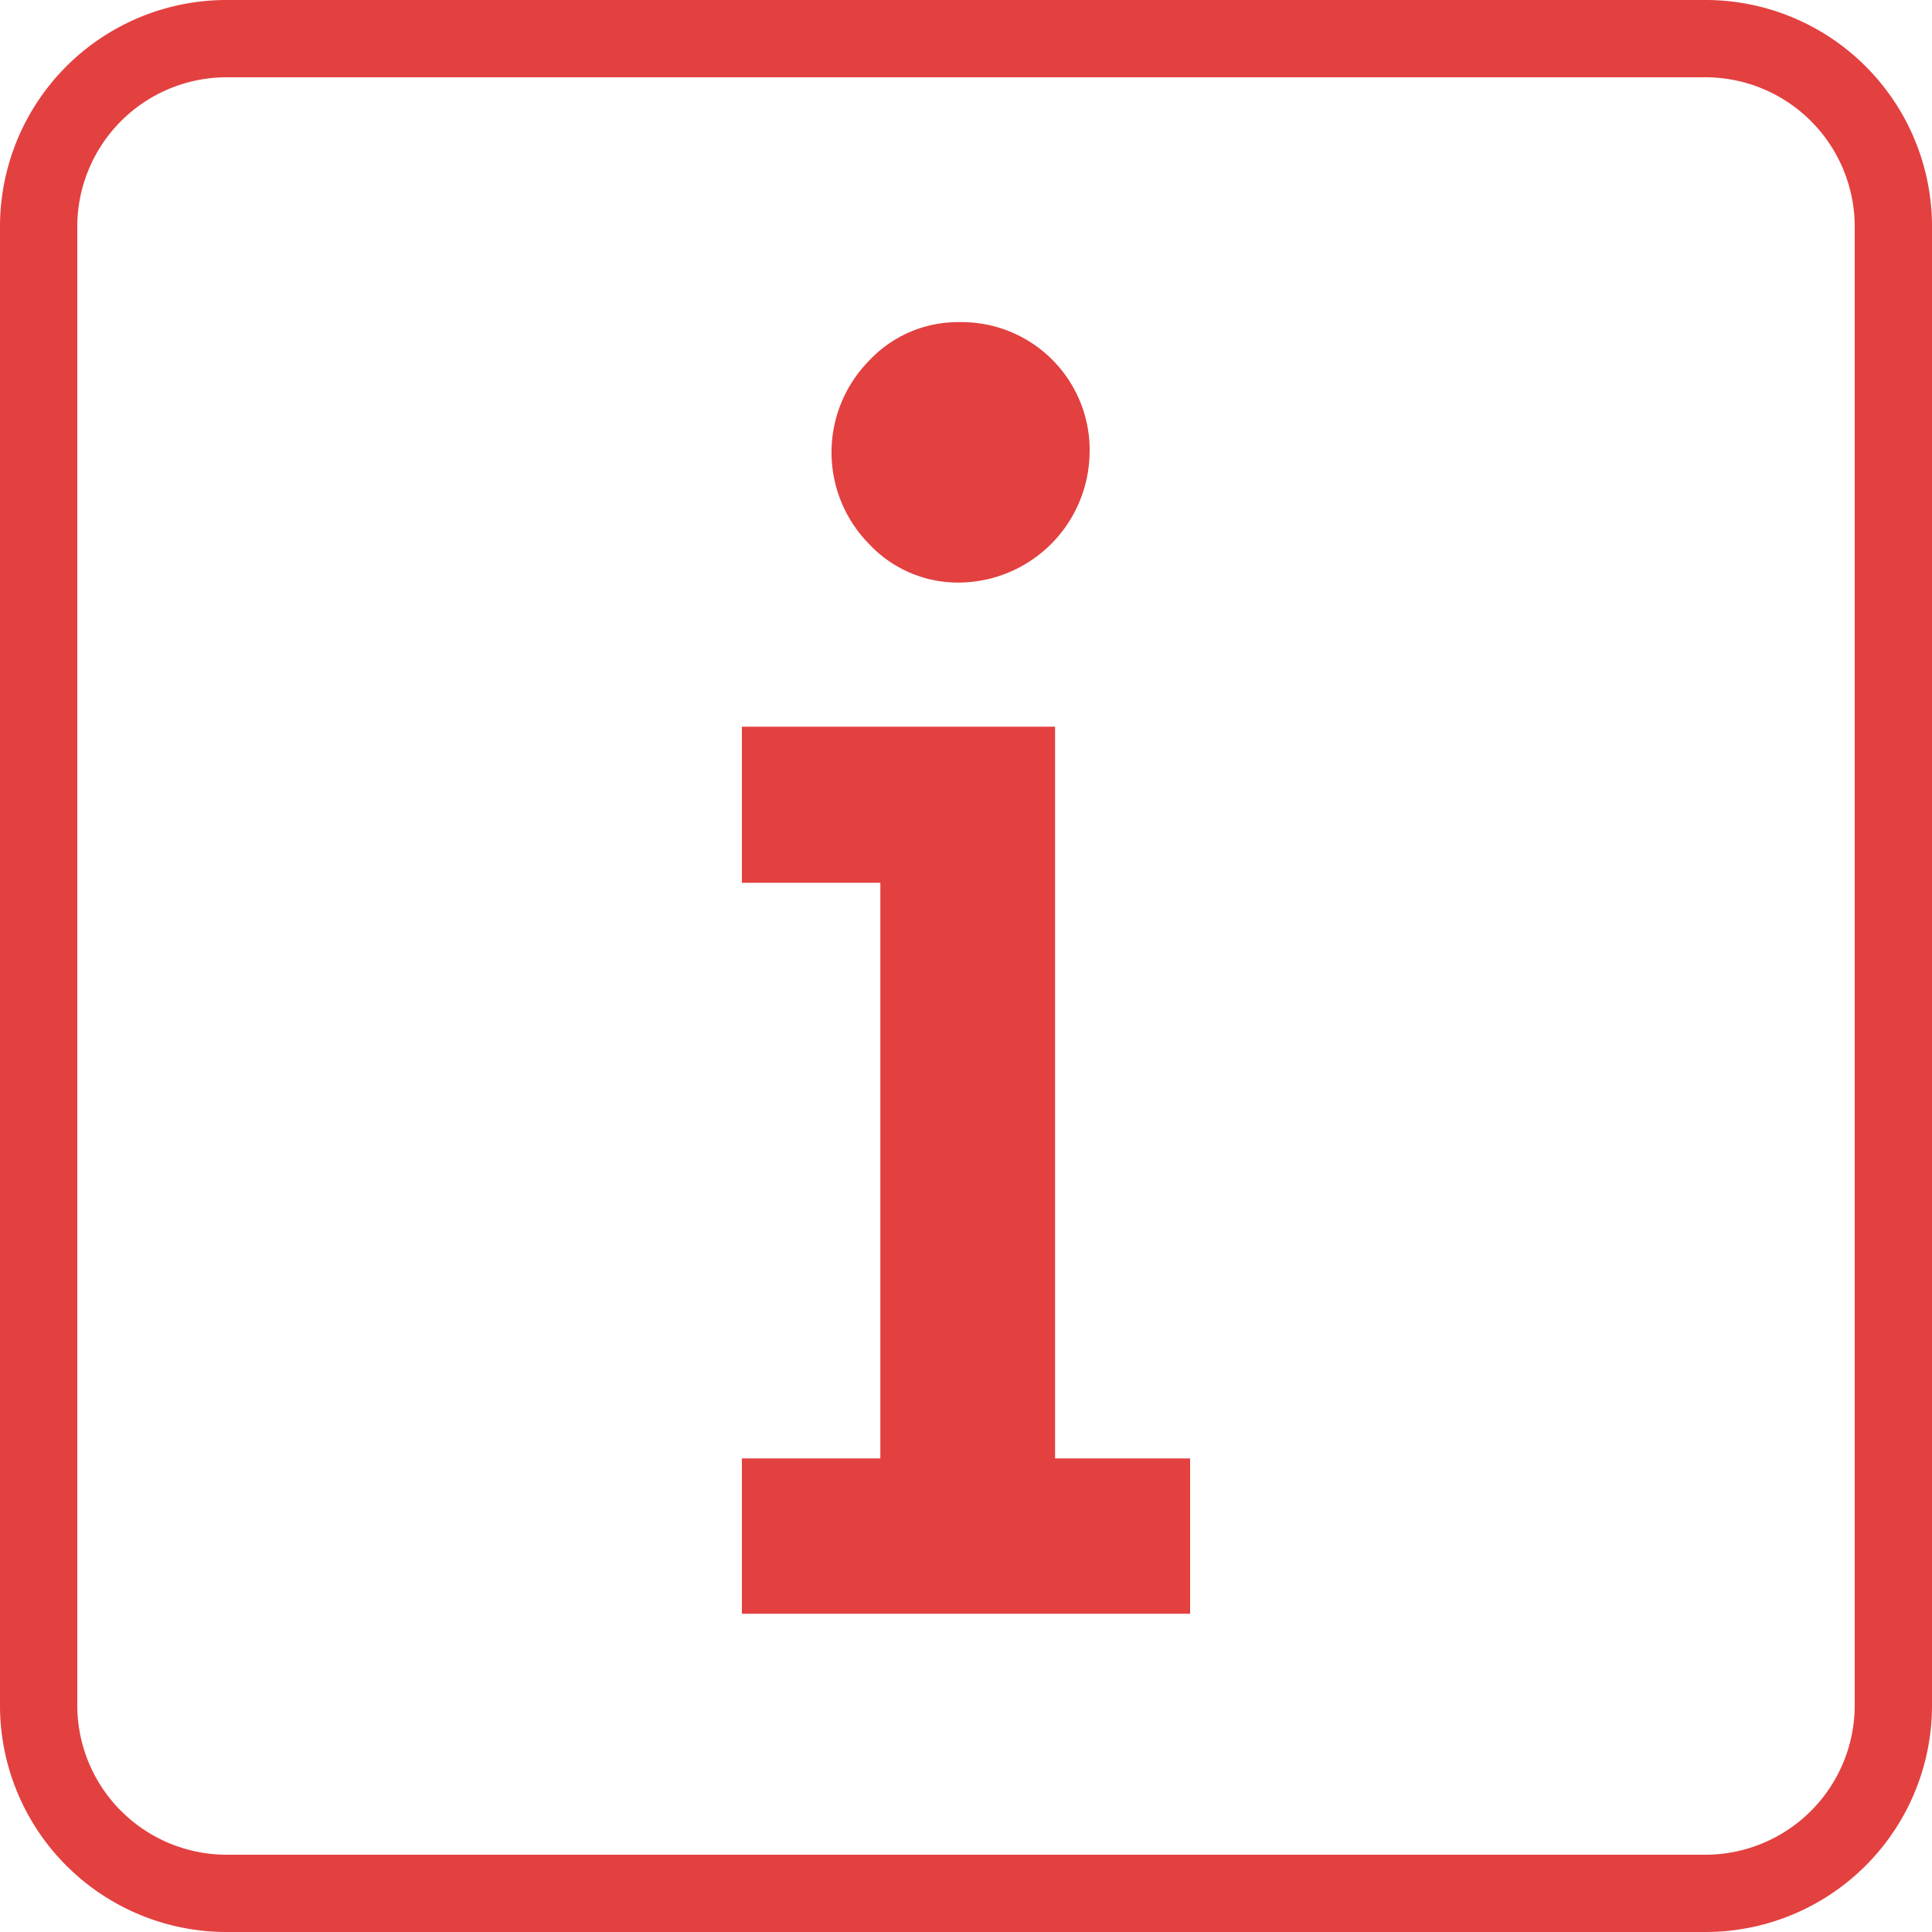 <svg xmlns="http://www.w3.org/2000/svg" viewBox="0 0 300 300"><defs><style>.cls-1{fill:#e34040;}</style></defs><title>Nosotros</title><g id="Capa_2" data-name="Capa 2"><g id="Capa_2-2" data-name="Capa 2"><path class="cls-1" d="M264.81,12A23.21,23.21,0,0,1,288,35.19V264.81A23.21,23.21,0,0,1,264.81,288H35.19A23.21,23.21,0,0,1,12,264.81V35.19A23.21,23.21,0,0,1,35.19,12H264.81m0-12H35.19A35.18,35.18,0,0,0,0,35.19V264.81A35.18,35.18,0,0,0,35.19,300H264.81A35.18,35.18,0,0,0,300,264.81V35.19A35.18,35.18,0,0,0,264.81,0Z"/><path class="cls-1" d="M184.8,226.46v24.12H115.2V226.46h21.5V137.08H115.2V112.84h48.63V226.46ZM169.19,70.26A20.42,20.42,0,0,1,149,90.46a18.88,18.88,0,0,1-14.06-6,20.28,20.28,0,0,1,0-28.44,18.88,18.88,0,0,1,14.06-6,19.88,19.88,0,0,1,20.2,20.2Z"/></g></g></svg>